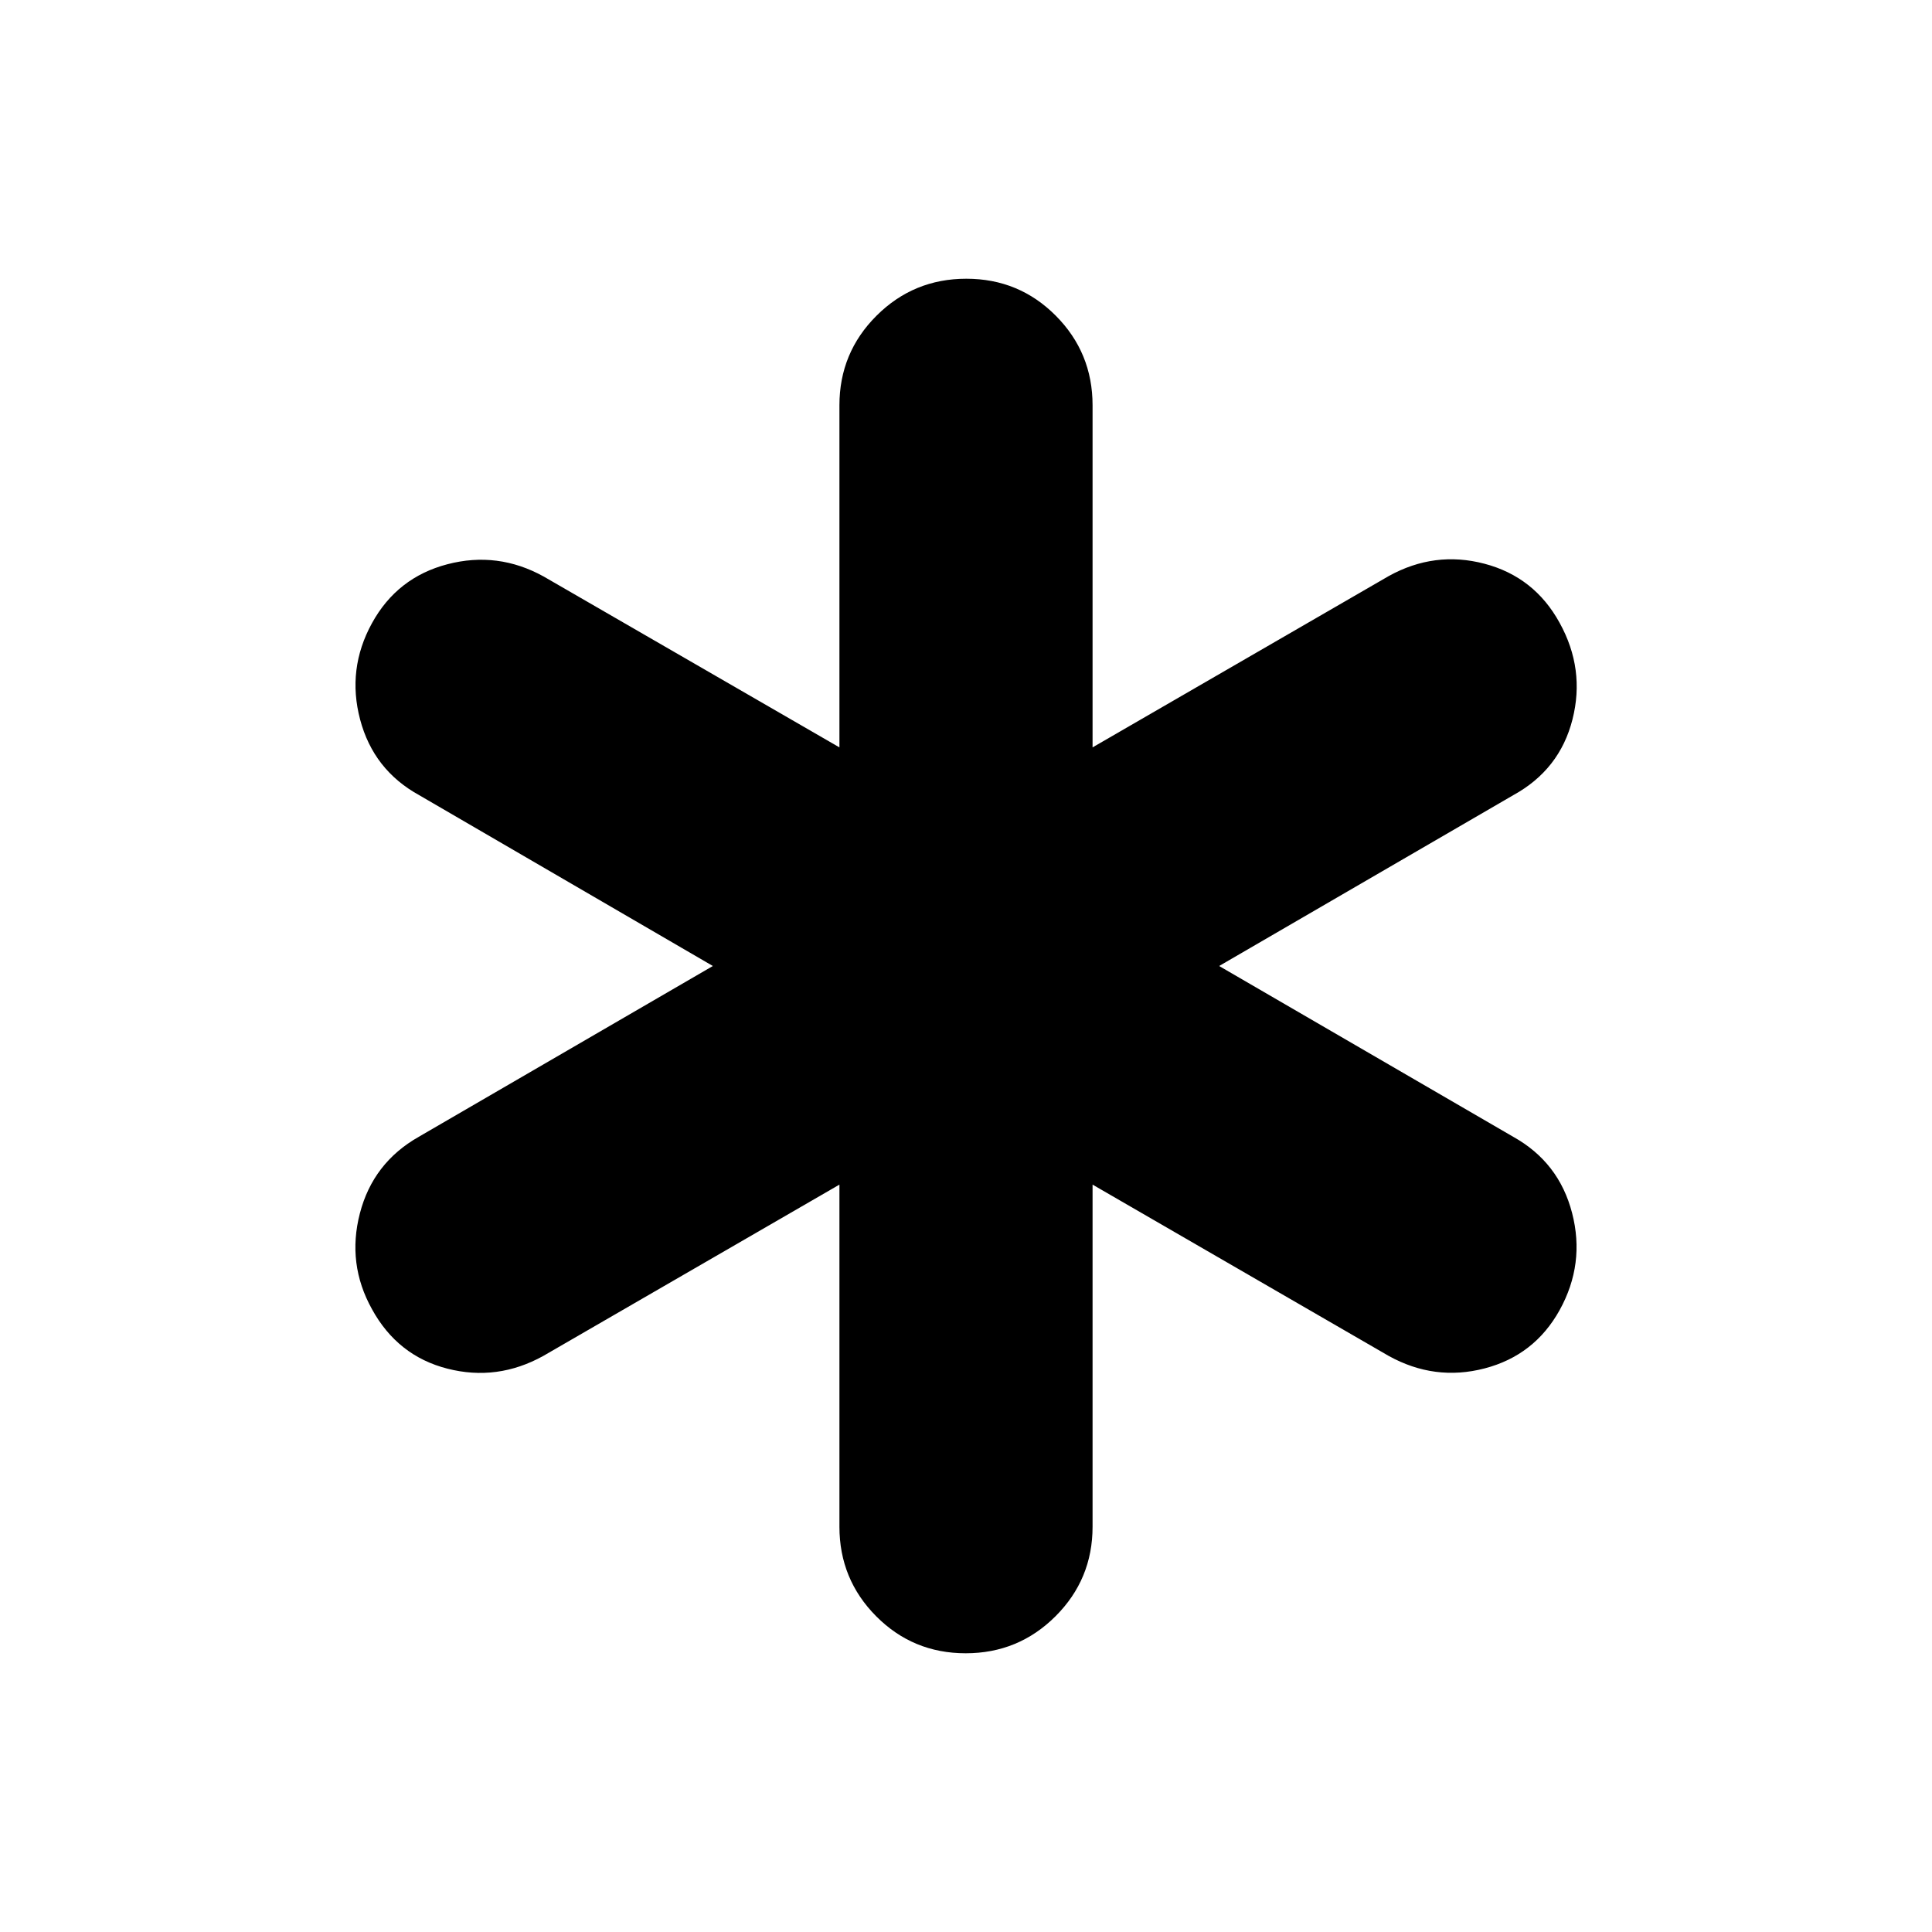 <svg xmlns="http://www.w3.org/2000/svg" height="20" viewBox="0 -960 960 960" width="20"><path d="M417.109-201.391v-169.978l-147.131 85.108q-22.869 12.674-47.645 6.345-24.775-6.329-37.522-29.599-12.507-22.485-5.986-47.594 6.52-25.109 29.262-38.022L354.217-480l-145.891-84.869q-22.741-12.519-29.382-37.586-6.64-25.067 5.867-47.858 12.508-22.792 37.522-29.326 25.015-6.535 47.885 6.139l146.891 84.869v-169.978q0-26.133 18.423-44.512t44.62-18.379q26.196 0 44.468 18.379 18.271 18.379 18.271 44.512v169.978l147.131-85.108q22.869-12.674 47.645-6.14 24.775 6.535 37.282 29.327 12.747 23.03 6.41 48.019-6.337 24.99-29.446 37.664L605.783-480l146.13 84.869q22.742 12.674 29.262 37.903 6.521 25.228-6.226 48.258-12.507 22.486-37.282 28.934-24.776 6.449-47.645-6.225l-147.131-85.108v169.978q0 26.133-18.423 44.512t-44.62 18.379q-26.196 0-44.468-18.379-18.271-18.379-18.271-44.512Z"/></svg>